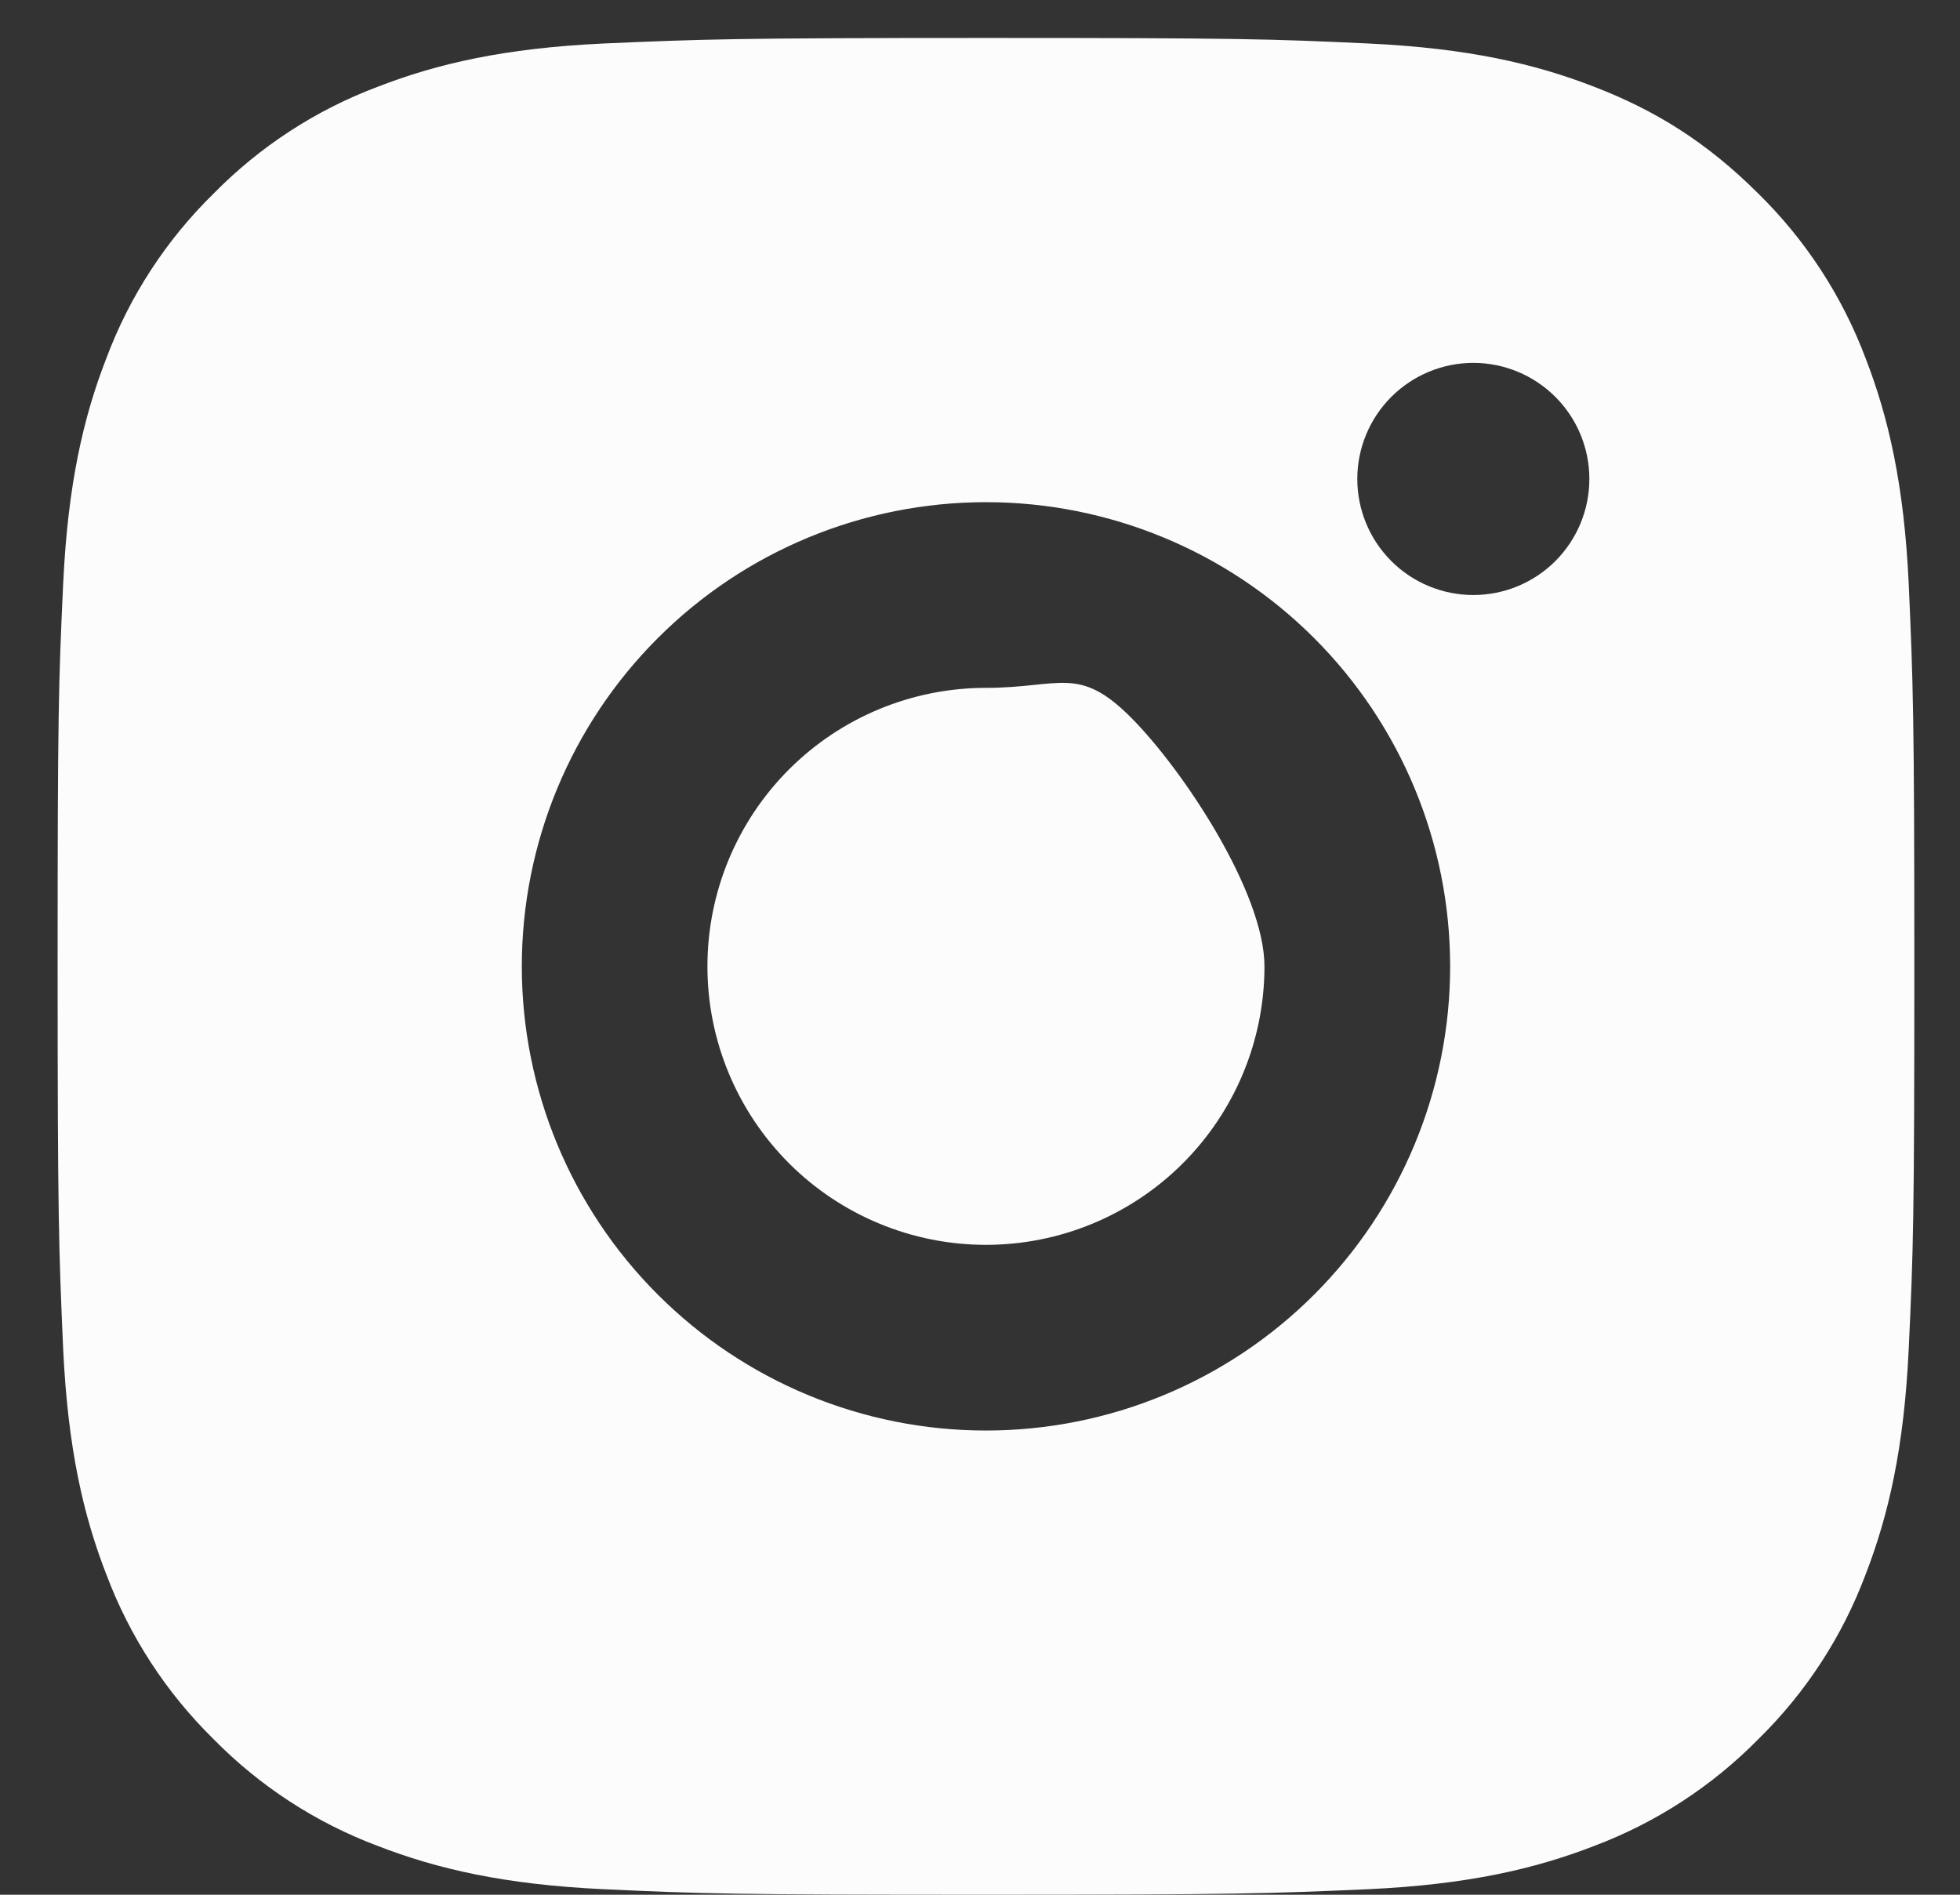 <svg width="30" height="29" viewBox="0 0 30 29" fill="none" xmlns="http://www.w3.org/2000/svg">
<rect x="0" y="0" width="30" height="29" fill="#333333" stroke="none"/>
<path d="M15.091 0.581C18.952 0.581 19.434 0.595 20.948 0.666C22.462 0.737 23.492 0.975 24.398 1.327C25.336 1.688 26.126 2.177 26.916 2.966C27.639 3.676 28.198 4.535 28.555 5.483C28.906 6.389 29.144 7.42 29.215 8.933C29.282 10.448 29.301 10.93 29.301 14.791C29.301 18.651 29.286 19.133 29.215 20.648C29.144 22.161 28.906 23.191 28.555 24.098C28.199 25.047 27.64 25.906 26.916 26.616C26.206 27.338 25.347 27.897 24.398 28.254C23.493 28.605 22.462 28.844 20.948 28.915C19.434 28.982 18.952 29 15.091 29C11.23 29 10.749 28.986 9.234 28.915C7.721 28.844 6.691 28.605 5.784 28.254C4.835 27.898 3.976 27.339 3.266 26.616C2.543 25.905 1.984 25.046 1.628 24.098C1.275 23.193 1.038 22.161 0.967 20.648C0.9 19.133 0.882 18.651 0.882 14.791C0.882 10.93 0.896 10.448 0.967 8.933C1.038 7.419 1.275 6.39 1.628 5.483C1.983 4.534 2.543 3.675 3.266 2.966C3.976 2.243 4.835 1.683 5.784 1.327C6.691 0.975 7.719 0.737 9.234 0.666C10.749 0.6 11.23 0.581 15.091 0.581ZM15.091 7.686C13.207 7.686 11.4 8.434 10.068 9.767C8.735 11.099 7.987 12.906 7.987 14.791C7.987 16.675 8.735 18.482 10.068 19.814C11.4 21.147 13.207 21.895 15.091 21.895C16.976 21.895 18.783 21.147 20.115 19.814C21.447 18.482 22.196 16.675 22.196 14.791C22.196 12.906 21.447 11.099 20.115 9.767C18.783 8.434 16.976 7.686 15.091 7.686ZM24.327 7.331C24.327 6.86 24.14 6.408 23.807 6.075C23.474 5.742 23.022 5.554 22.551 5.554C22.08 5.554 21.628 5.742 21.295 6.075C20.962 6.408 20.775 6.86 20.775 7.331C20.775 7.802 20.962 8.253 21.295 8.587C21.628 8.92 22.08 9.107 22.551 9.107C23.022 9.107 23.474 8.92 23.807 8.587C24.14 8.253 24.327 7.802 24.327 7.331ZM15.091 10.528C16.222 10.528 16.507 10.177 17.306 10.977C18.105 11.776 19.354 13.66 19.354 14.791C19.354 15.921 18.905 17.005 18.105 17.805C17.306 18.604 16.222 19.053 15.091 19.053C13.961 19.053 12.876 18.604 12.077 17.805C11.277 17.005 10.828 15.921 10.828 14.791C10.828 13.66 11.277 12.576 12.077 11.776C12.876 10.977 13.961 10.528 15.091 10.528Z" fill="#FCFCFC"/>
</svg>
